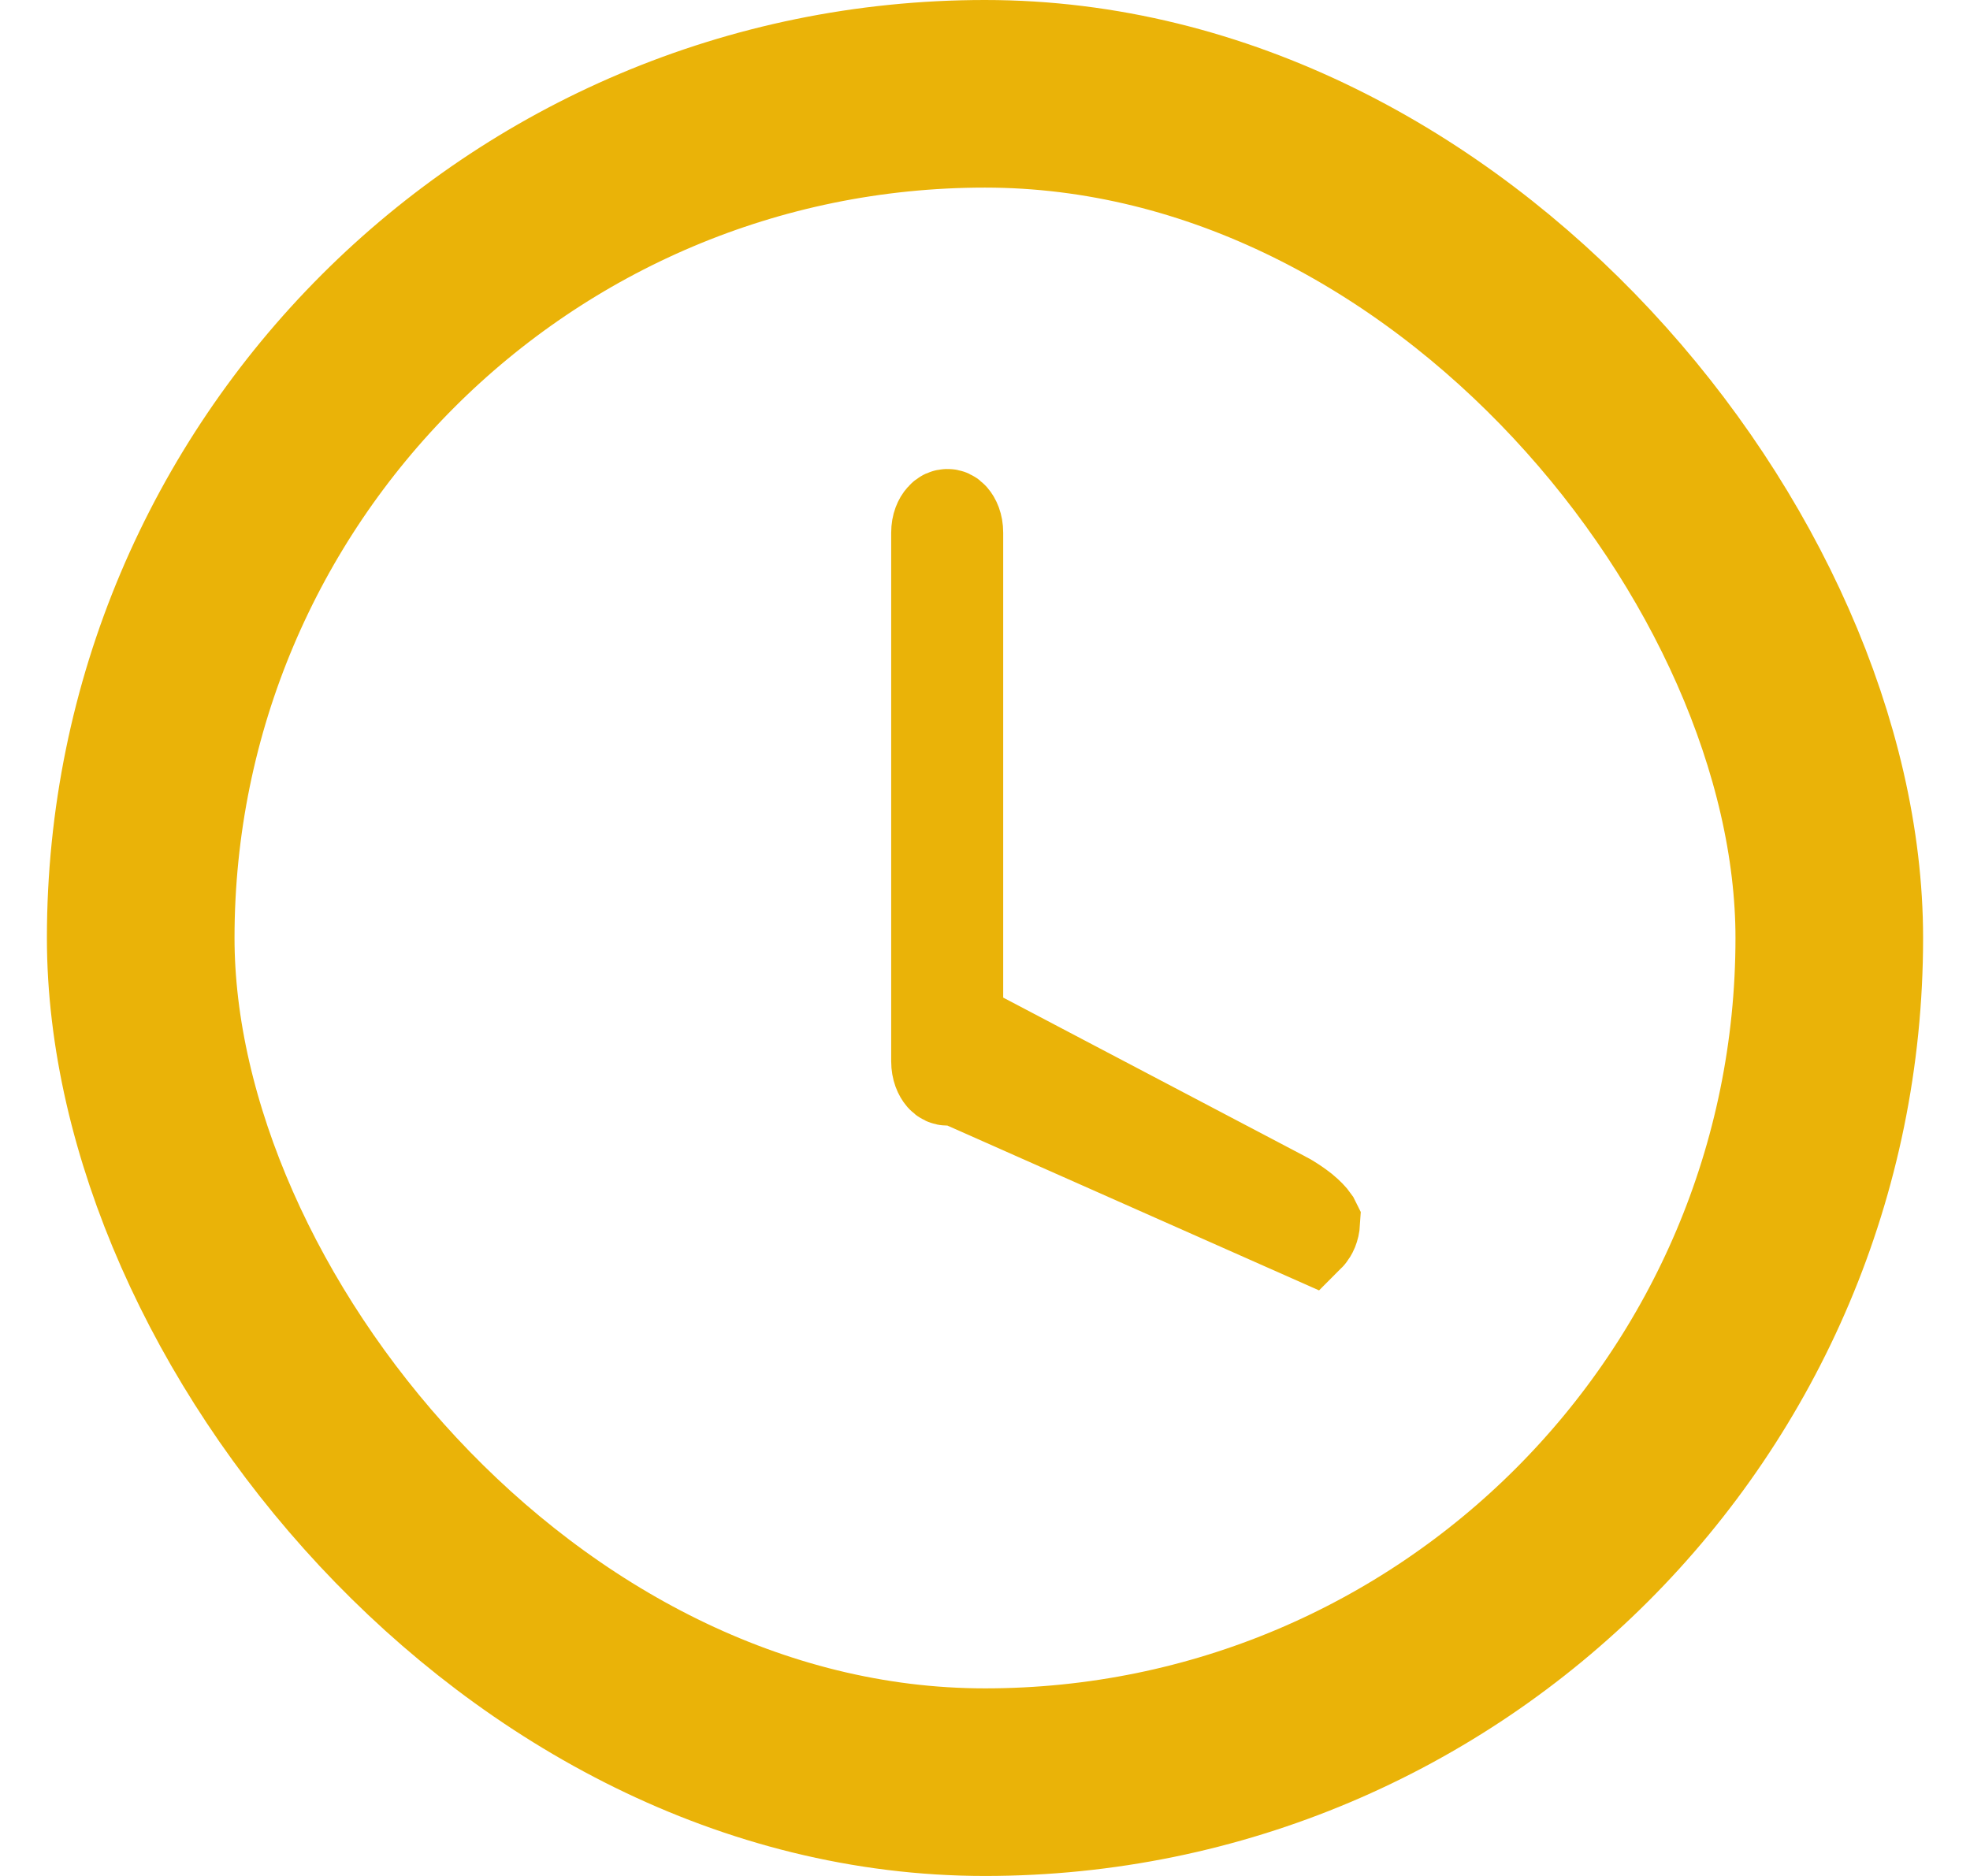 <svg width="21" height="20" viewBox="0 0 21 20" fill="none" xmlns="http://www.w3.org/2000/svg">
<path d="M10.1 11.5H10.206L10.302 11.543L13.95 13.161C13.95 13.161 13.951 13.16 13.951 13.159C13.97 13.138 13.995 13.094 13.999 13.024C13.998 13.022 13.996 13.019 13.995 13.017C13.975 12.988 13.938 12.949 13.885 12.905C13.833 12.864 13.779 12.828 13.736 12.802C13.715 12.79 13.699 12.78 13.688 12.775L13.678 12.77L13.678 12.77L13.667 12.764L10.461 11.078L10.194 10.938V10.636V5.679C10.194 5.599 10.167 5.549 10.146 5.525C10.127 5.503 10.112 5.5 10.1 5.5C10.086 5.5 10.068 5.504 10.048 5.528C10.026 5.552 10 5.602 10 5.679V11.314C10 11.396 10.027 11.447 10.049 11.473C10.07 11.496 10.087 11.5 10.1 11.5Z" fill="#EAB308" stroke="#EAB308"/>
<rect x="1.5" y="1" width="18" height="18" rx="9" stroke="#EAB308" stroke-width="2"/>
</svg>
